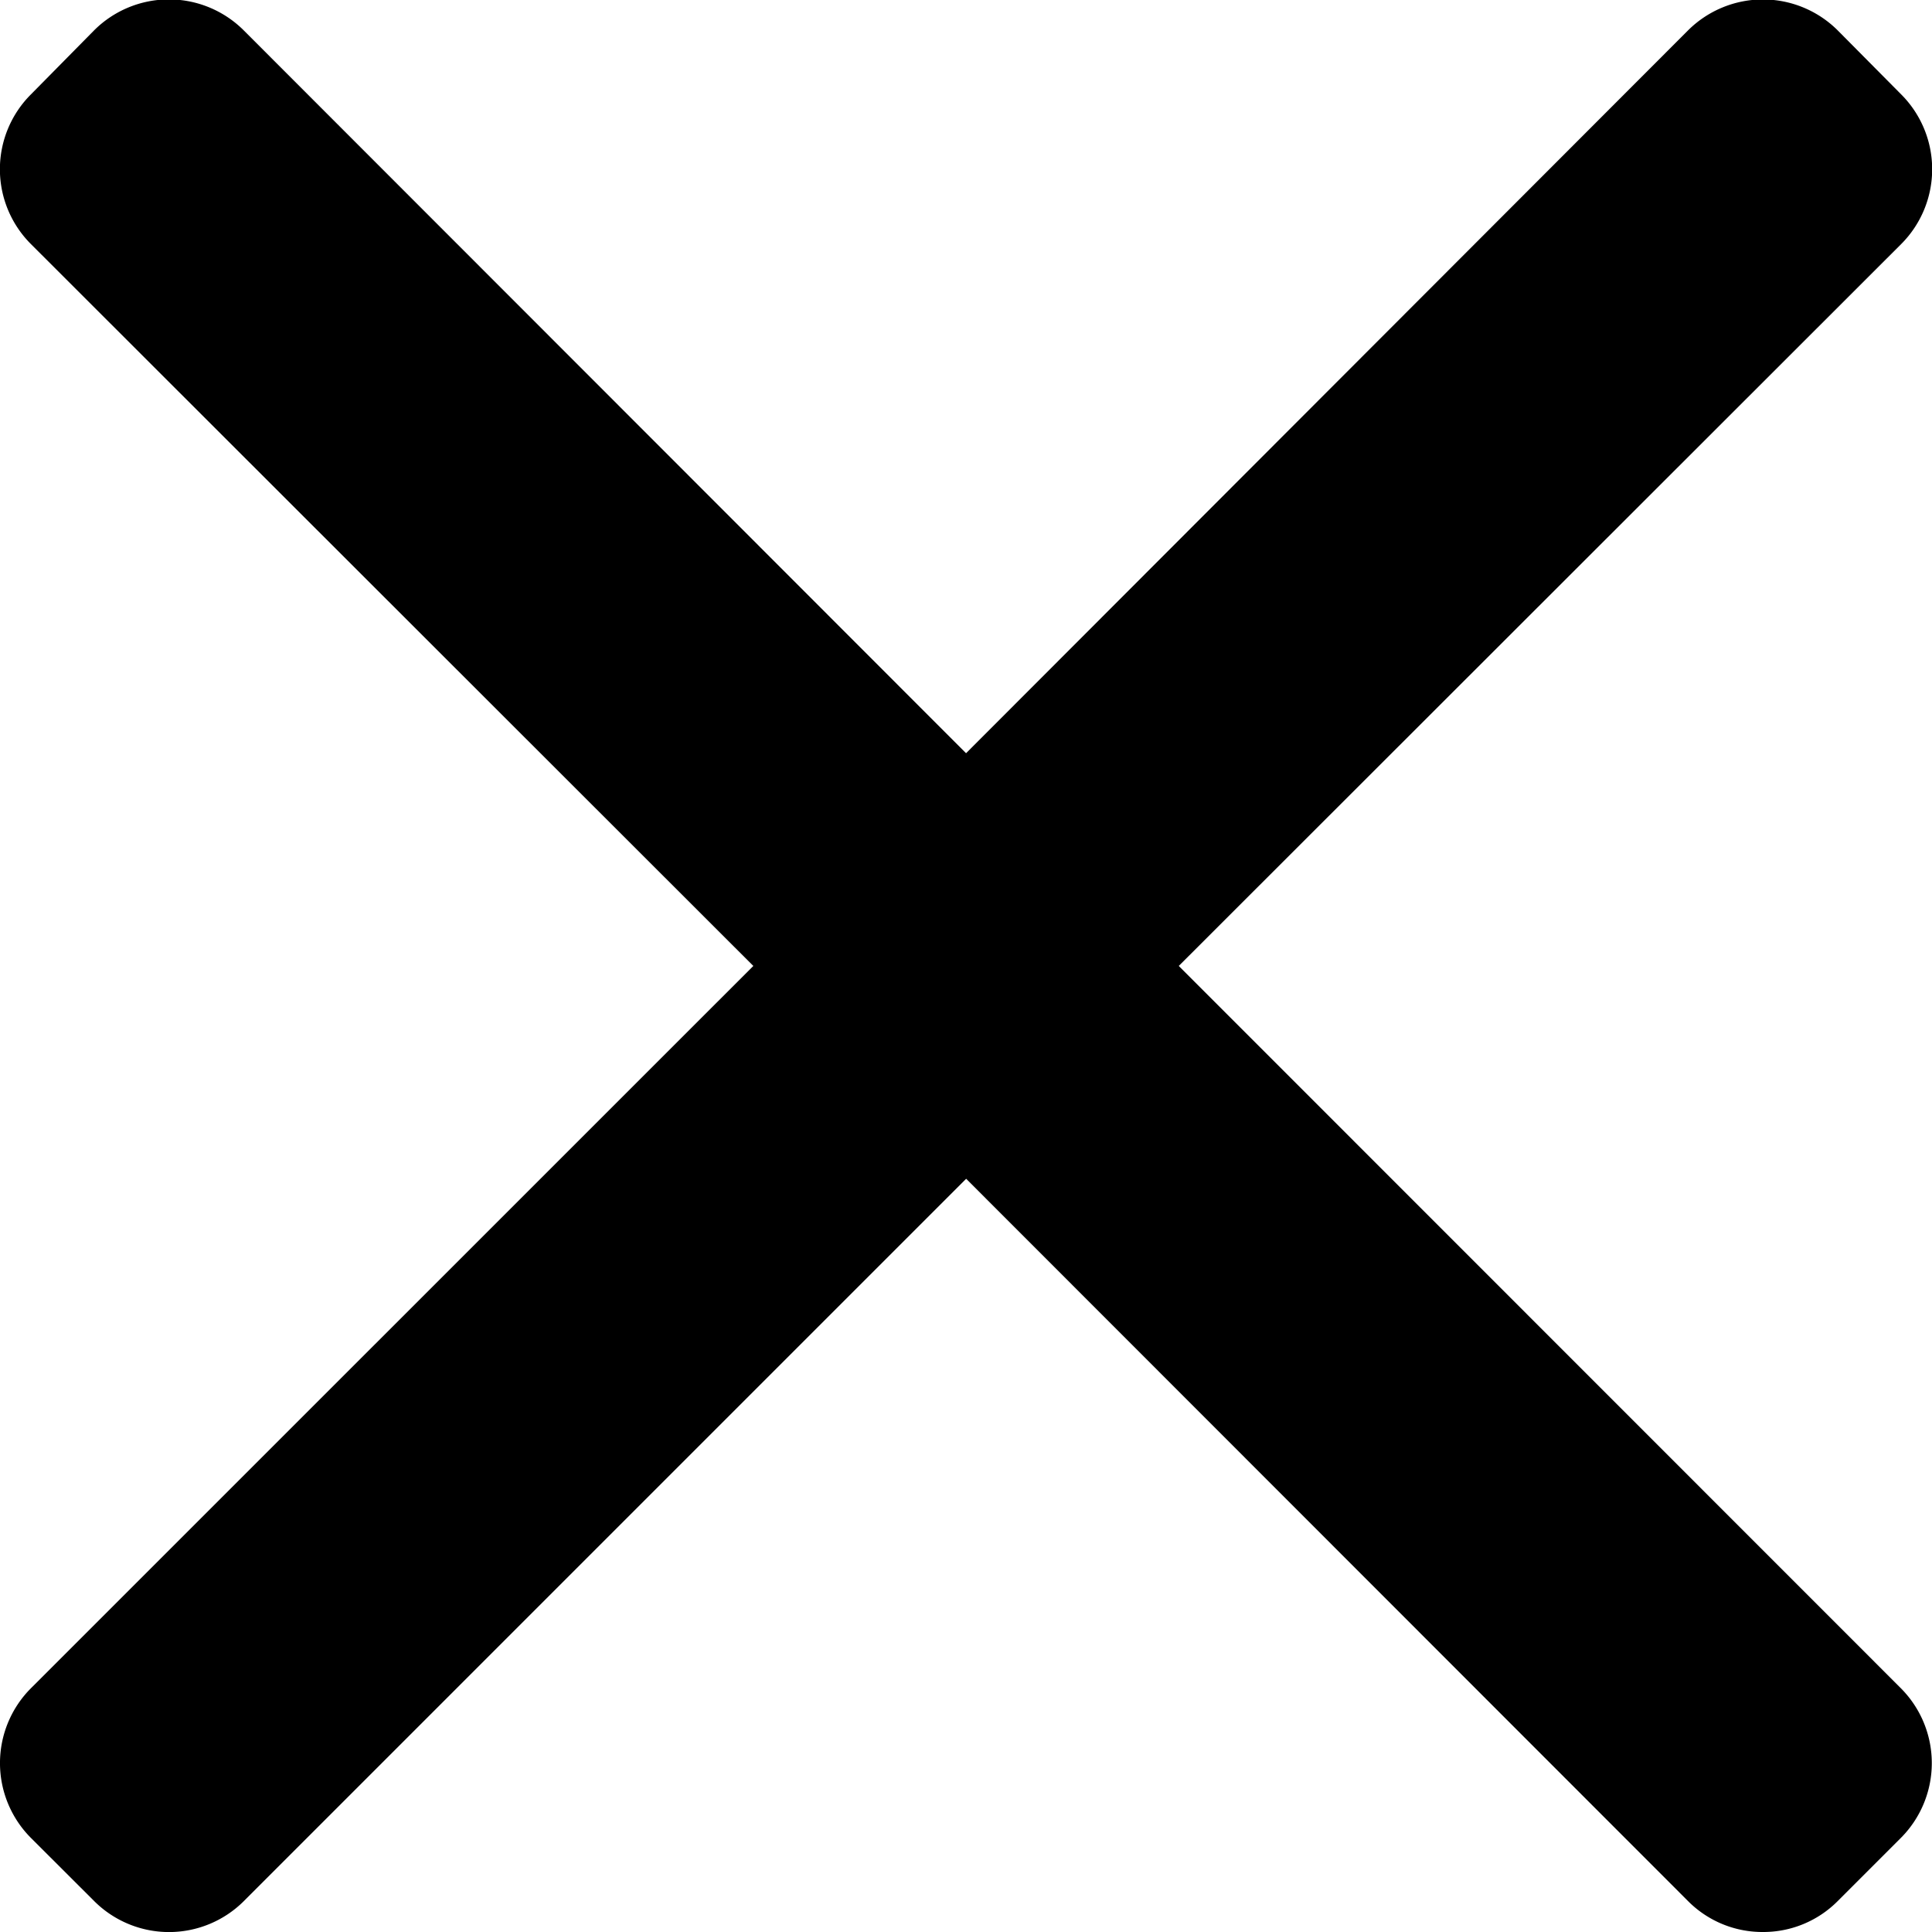 <svg id="cancel-close-svgrepo-com" xmlns="http://www.w3.org/2000/svg" width="18.083" height="18.083" viewBox="0 0 18.083 18.083">
  <g id="Group_42" data-name="Group 42">
    <path id="Path_51" data-name="Path 51" d="M11.033,9.057,17.795,2.3a.991.991,0,0,0,0-1.4L17.2.3a.992.992,0,0,0-1.4,0L9.042,7.066,2.281.3a.991.991,0,0,0-1.4,0L.289.9a.99.99,0,0,0,0,1.4L7.051,9.057.289,15.818a.992.992,0,0,0,0,1.4l.593.592a.991.991,0,0,0,1.4,0l6.761-6.761L15.8,17.81a.981.981,0,0,0,.7.289h0a.981.981,0,0,0,.7-.289l.592-.592a.992.992,0,0,0,0-1.4Z" transform="translate(0 -0.016)"/>
  </g>
</svg>
